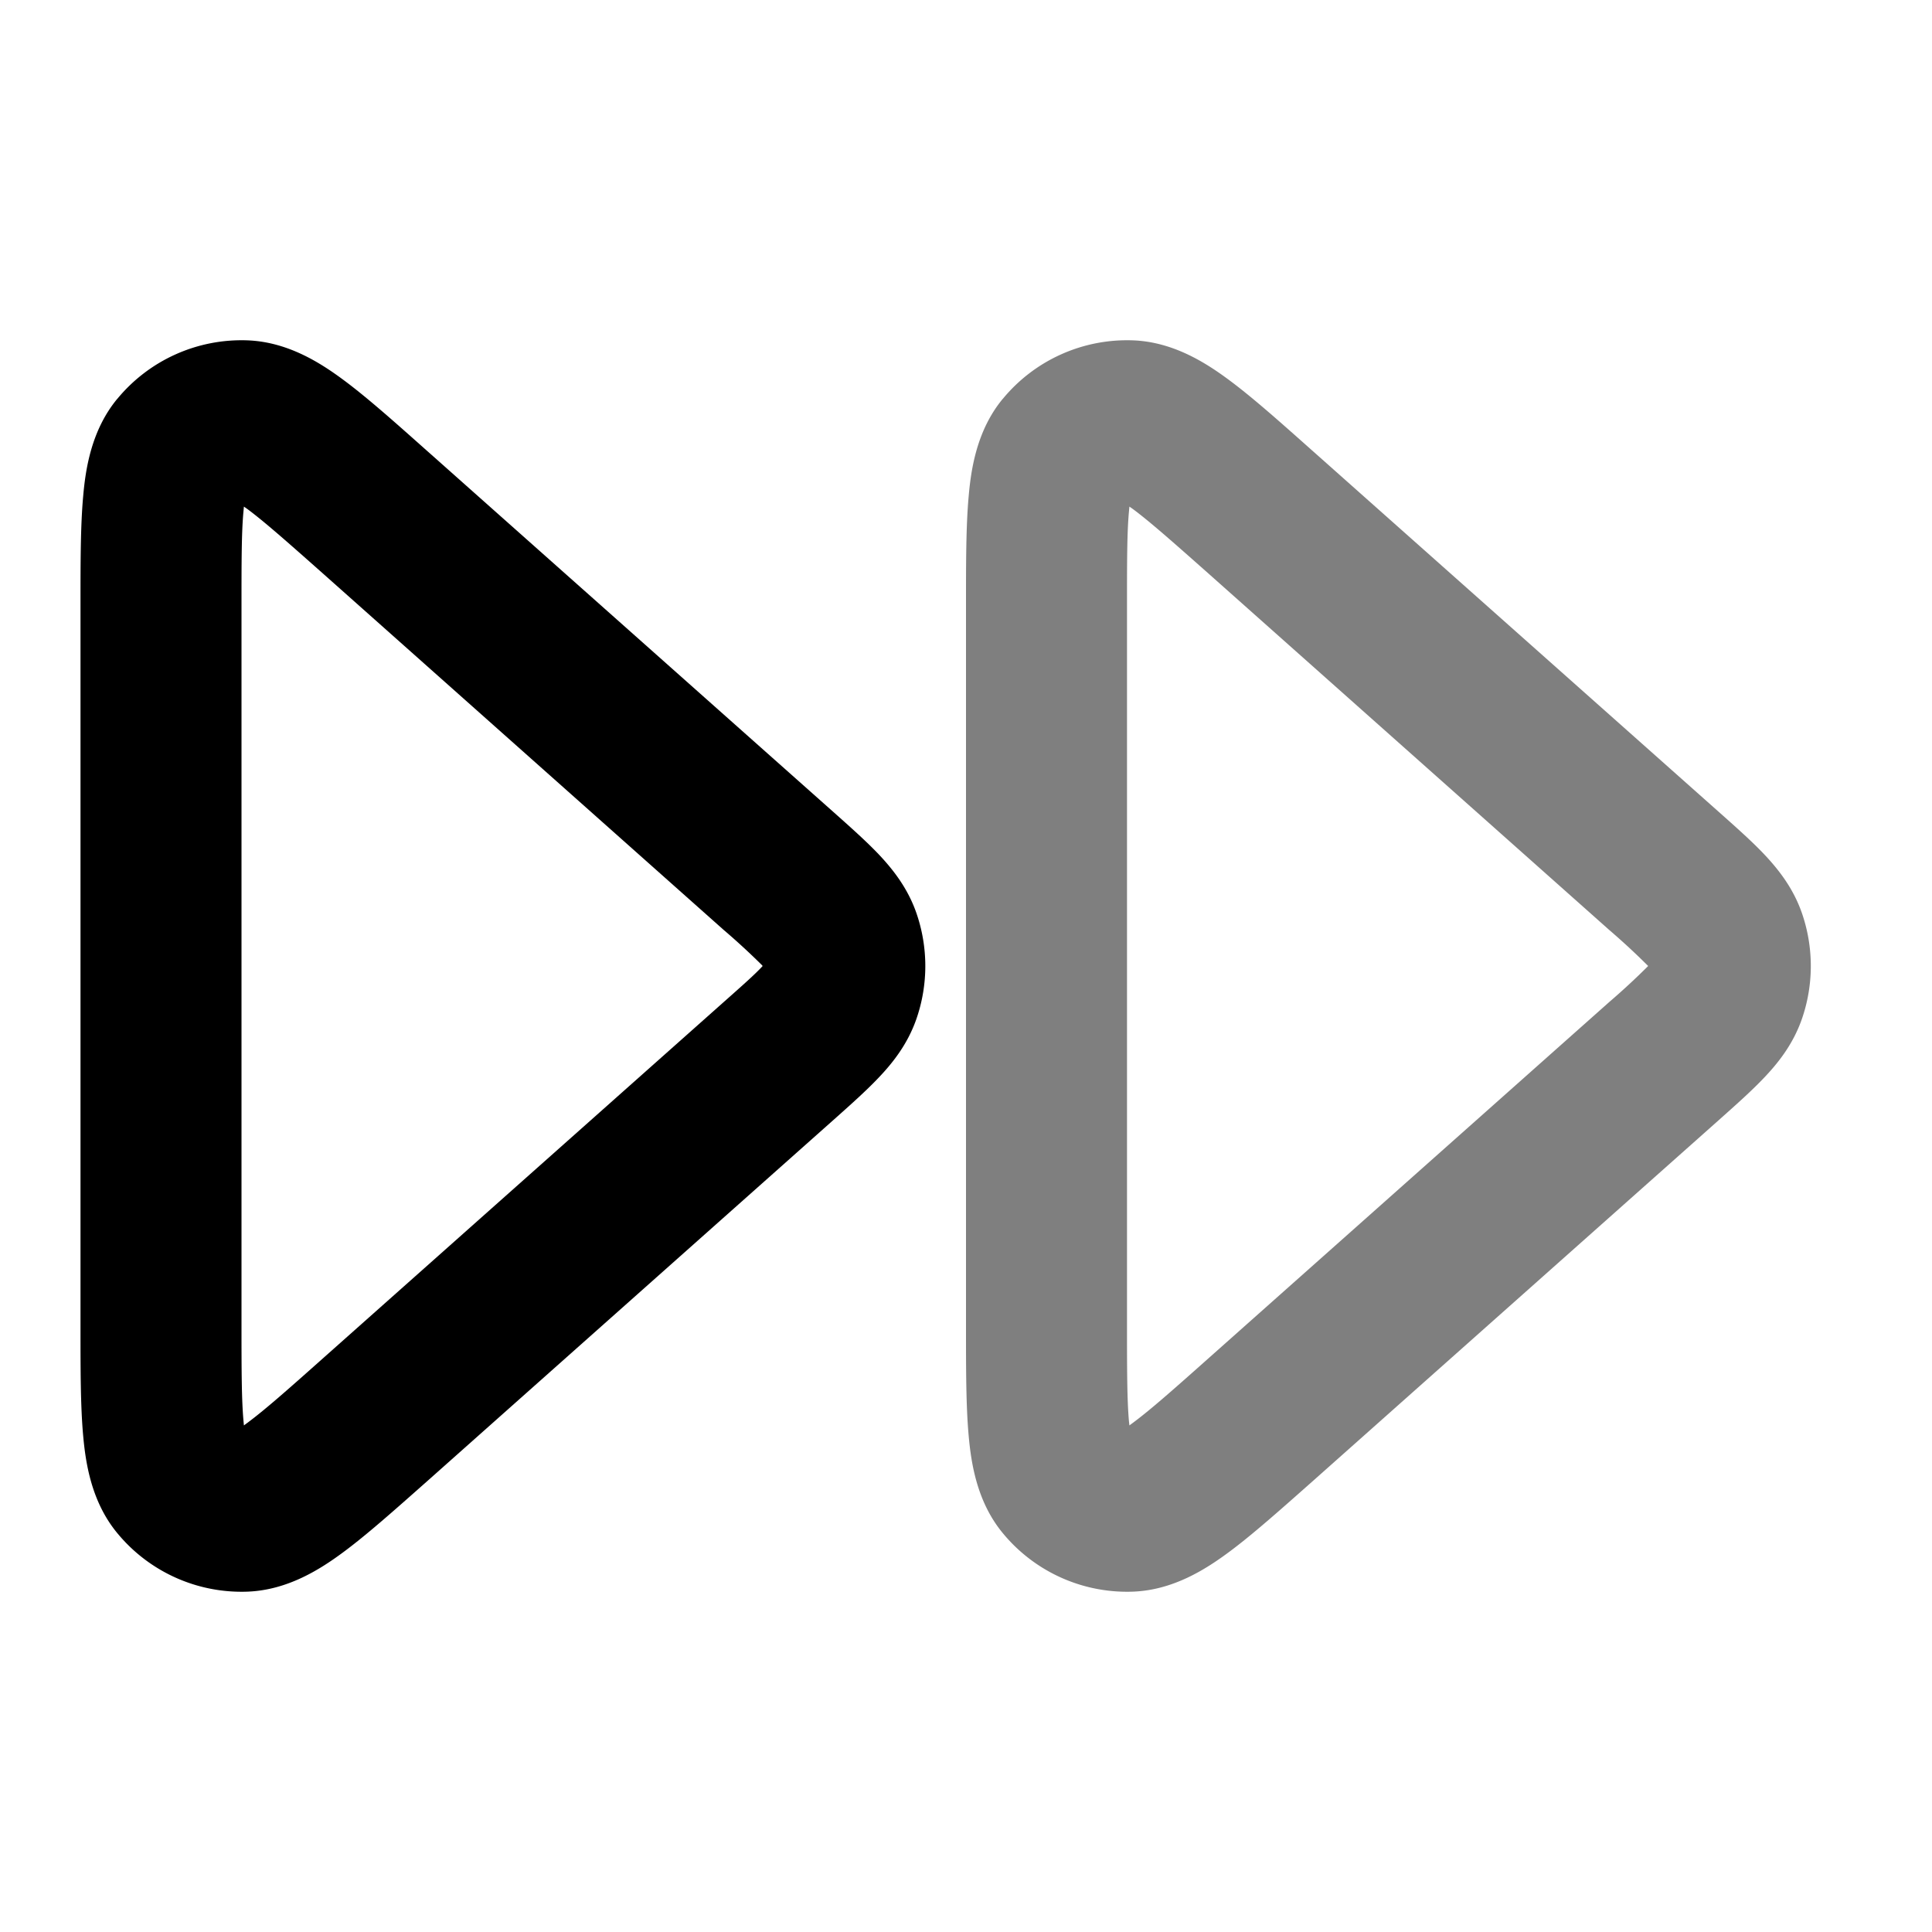<svg xmlns="http://www.w3.org/2000/svg" width="24" height="24" viewBox="0 0 24 24">
  <path fill-rule="evenodd" d="M12.457 4.955a2 2 0 0 1 1.618-.727c.501.019.907.281 1.188.489.292.216.637.523 1.03.873l.034.03 5.018 4.46c.21.187.413.366.57.532.17.18.357.412.467.725.15.43.15.897 0 1.326-.11.313-.297.546-.468.725-.157.166-.359.345-.57.533l-5.05 4.49c-.394.349-.739.656-1.031.872-.281.208-.687.47-1.188.489a2 2 0 0 1-1.618-.727c-.32-.387-.393-.864-.424-1.212C12 17.47 12 17.009 12 16.483V7.517c0-.526 0-.988.033-1.35.03-.349.104-.826.424-1.213Zm1.573 1.338a2.363 2.363 0 0 0-.005.054C14 6.608 14 6.978 14 7.563v8.874c0 .585.001.955.024 1.216l.006.054.043-.032c.211-.156.488-.4.926-.79l4.991-4.437a8.698 8.698 0 0 0 .484-.448 8.698 8.698 0 0 0-.484-.448L15 7.114c-.438-.388-.715-.633-.926-.79a2.898 2.898 0 0 0-.043-.03Z" clip-rule="evenodd" opacity=".5"/>
  <path fill-rule="evenodd" d="M1.457 4.955a2 2 0 0 1 1.618-.727c.501.019.907.281 1.188.489.292.216.637.523 1.03.873l.034.03 5.018 4.46c.21.187.412.366.57.532.17.18.357.412.467.725.15.43.15.897 0 1.326-.11.313-.297.546-.468.725-.157.166-.359.345-.57.533l-5.05 4.49c-.394.349-.739.656-1.031.872-.281.208-.687.47-1.188.489a2 2 0 0 1-1.618-.727c-.32-.387-.393-.864-.424-1.212C1 17.47 1 17.009 1 16.483V7.517c0-.526 0-.988.033-1.35.03-.349.104-.826.424-1.213ZM3.03 6.293a2.433 2.433 0 0 0-.005.054C3 6.608 3 6.978 3 7.563v8.874c0 .585.001.955.025 1.216l.005.054.043-.032c.211-.156.488-.4.926-.79l4.991-4.437c.246-.218.383-.34.473-.436L9.474 12l-.01-.012a8.722 8.722 0 0 0-.474-.436L4 7.114c-.438-.388-.715-.633-.926-.79a2.427 2.427 0 0 0-.043-.03Z" clip-rule="evenodd"/>
</svg>
